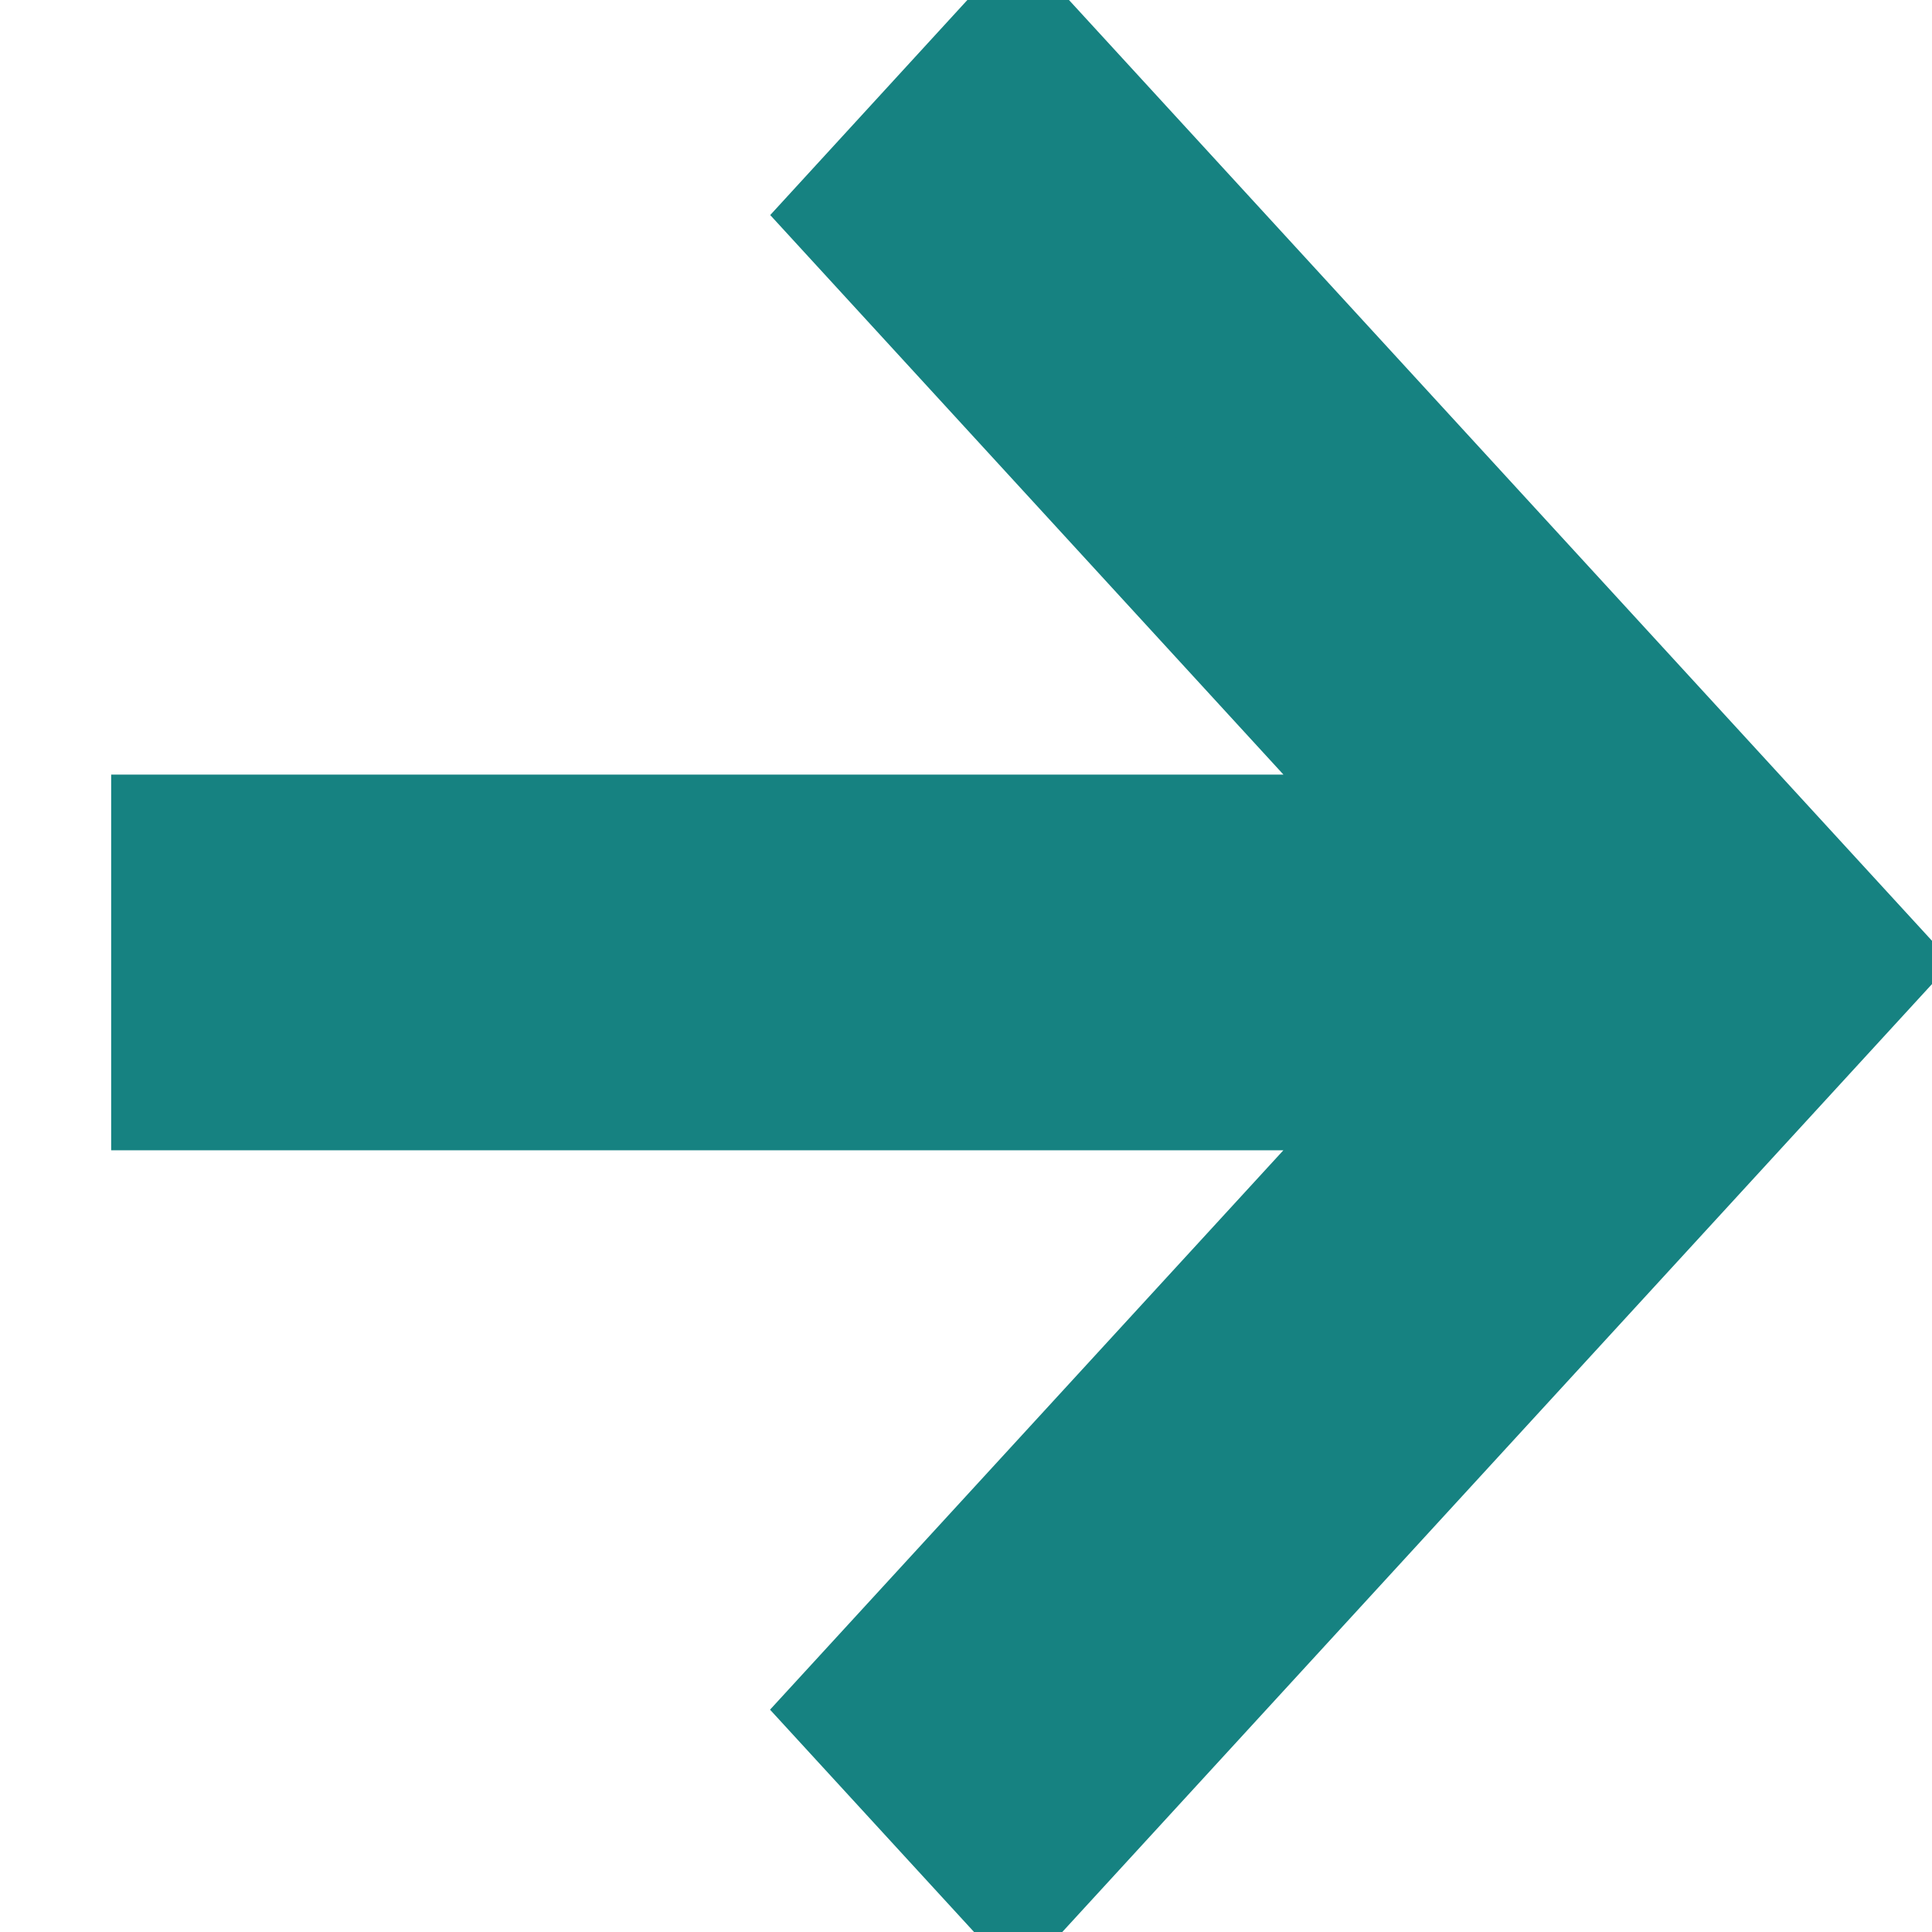 <svg width="13" height="13" viewBox="0 0 13 13" xmlns="http://www.w3.org/2000/svg">
    <path d="m6.851.367-.99 1.08 3.912 4.265H1.248V7.24h8.525L5.86 11.504l.991 1.08 5.604-6.108z" fill="#168281" fill-rule="nonzero" stroke="#168281"/>
</svg>

